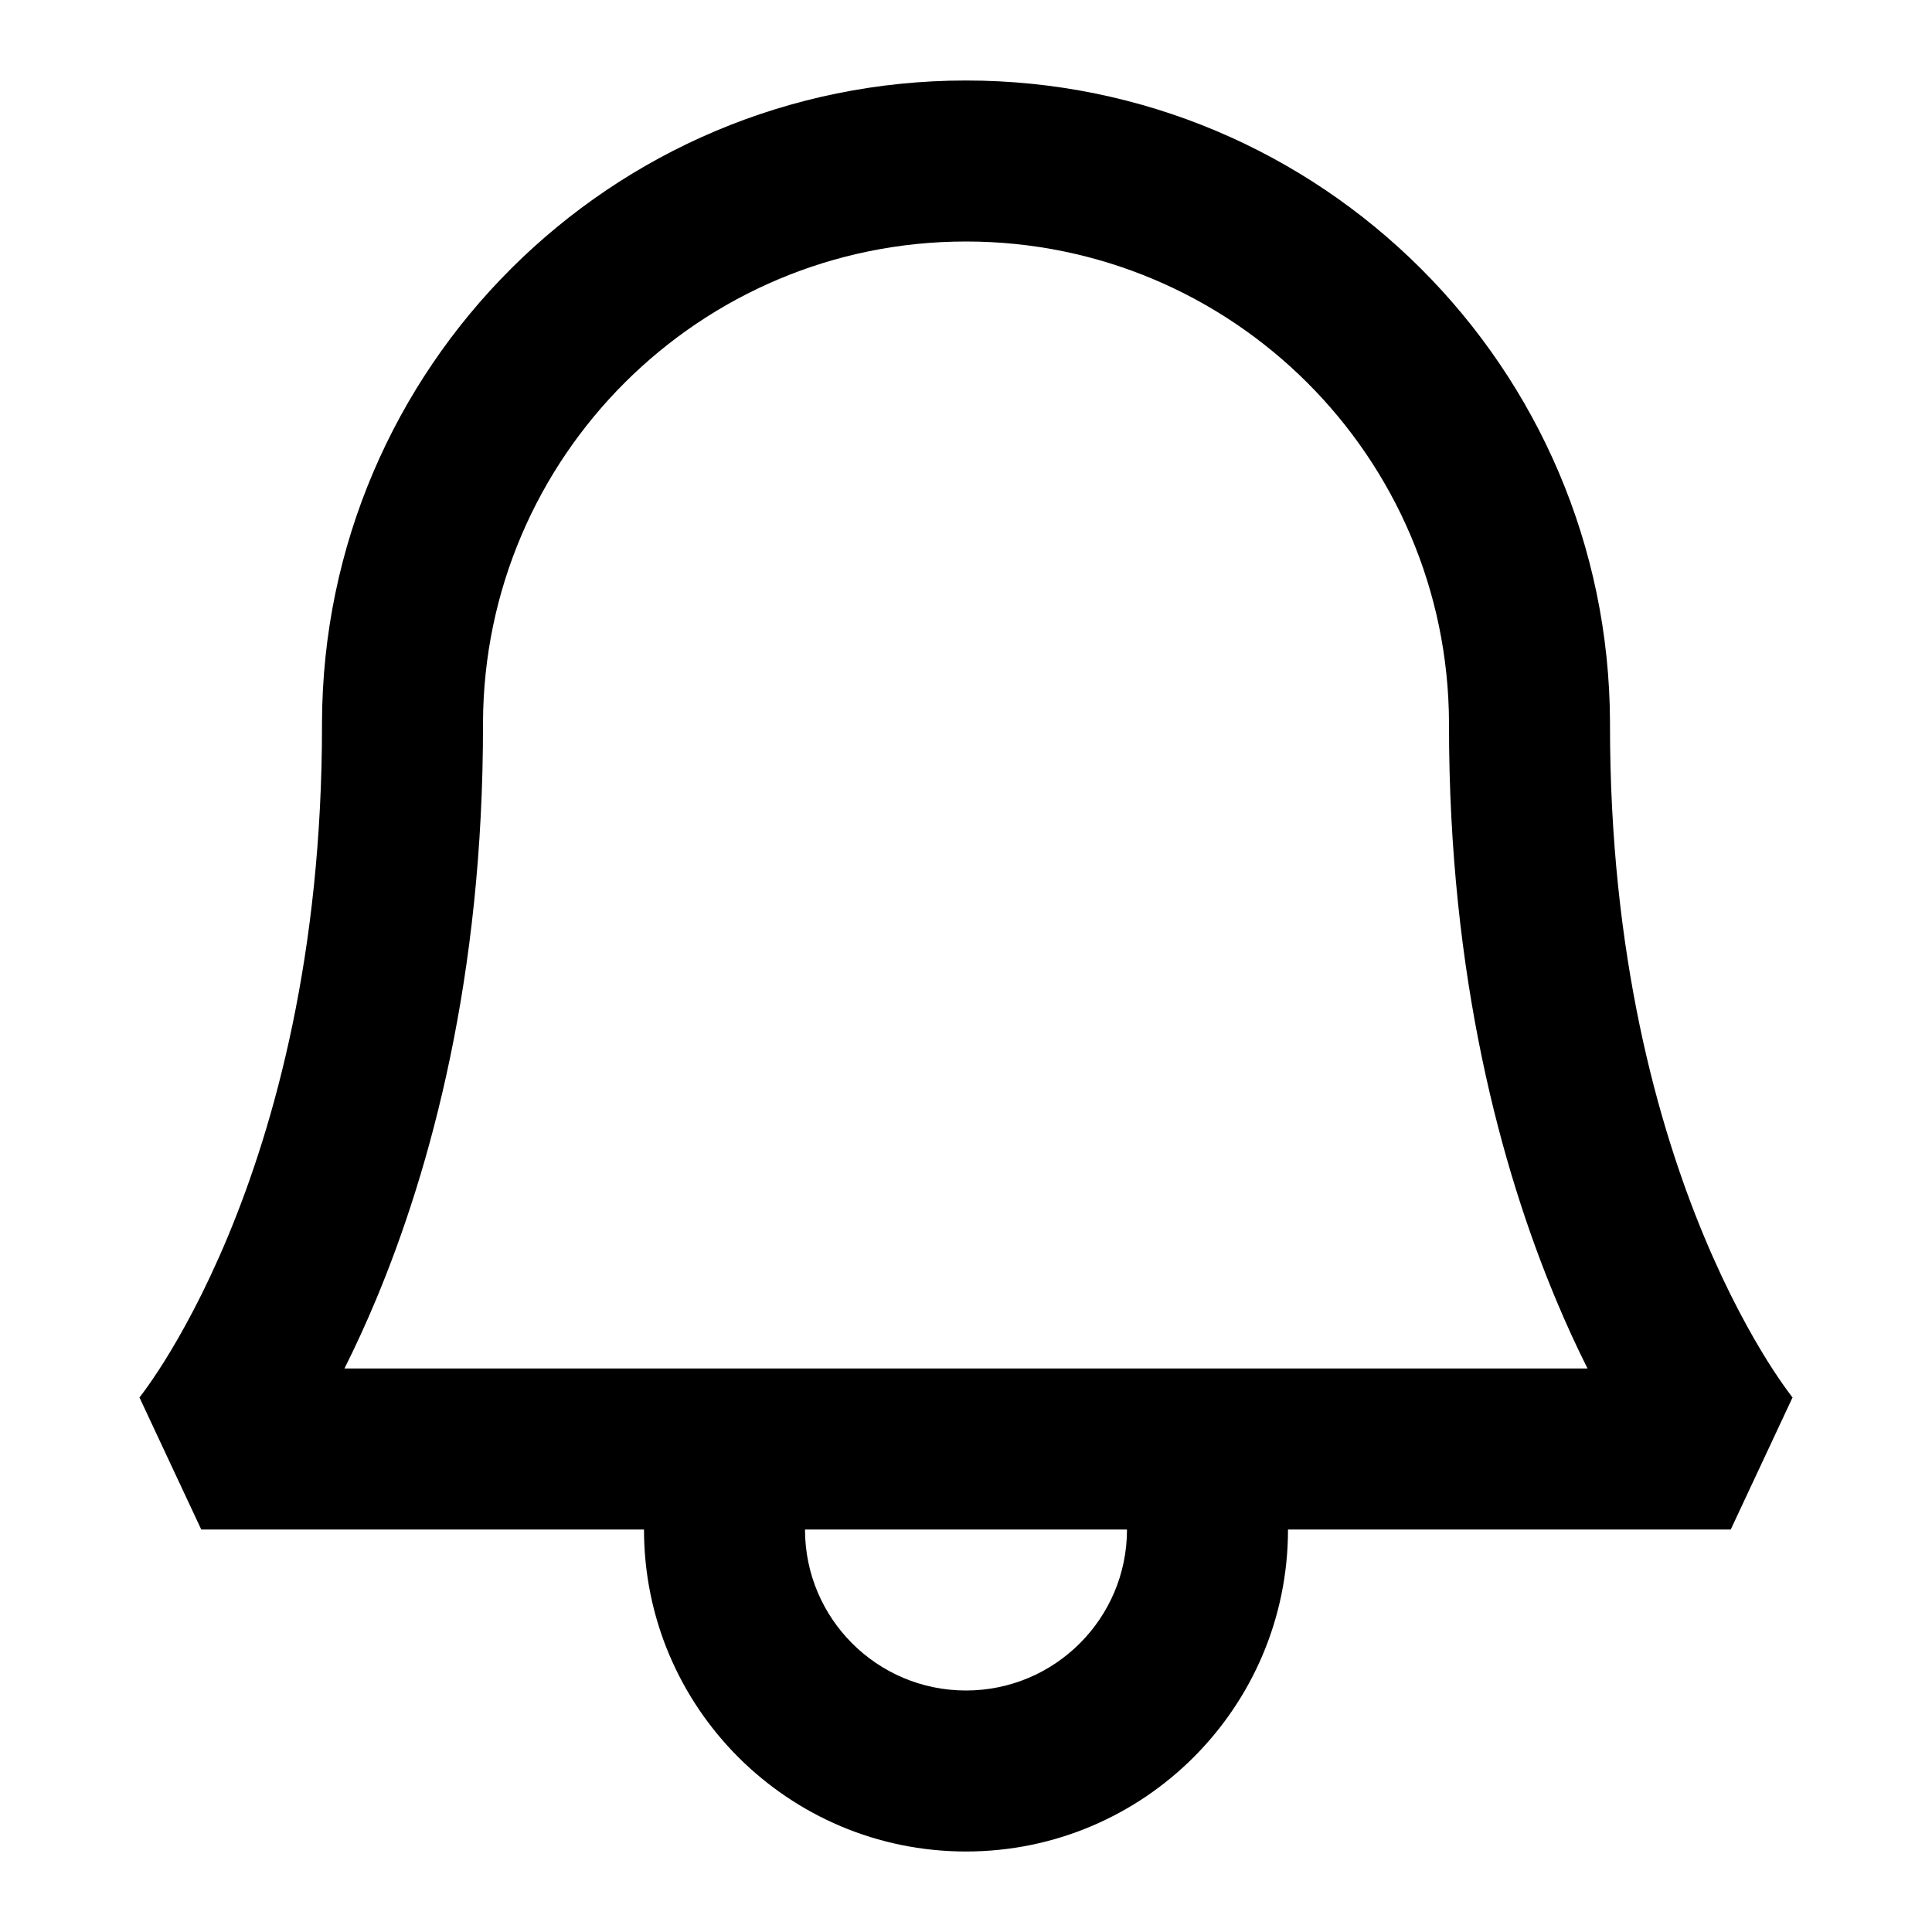 <svg width="24" height="24" viewBox="0 0 24 24" fill="none" xmlns="http://www.w3.org/2000/svg">
<g id="bell">
<g id="Icon">
<path fill-rule="evenodd" clip-rule="evenodd" d="M22.267 17.361L21.5 19H16C16 21.209 14.209 23 12 23C9.791 23 8 21.209 8 19H2.5L1.733 17.361C1.732 17.36 1.732 17.36 1.732 17.36L1.73 17.361L1.73 17.362L1.741 17.349C1.752 17.334 1.773 17.307 1.8 17.27C1.855 17.194 1.94 17.073 2.044 16.907C2.252 16.574 2.539 16.06 2.829 15.365C3.408 13.977 4.002 11.858 4 9.001C4 9.001 4 9.001 4 9.001L4 8.973C4.014 4.567 7.591 1 12 1C16.409 1 19.985 4.566 20 8.972L20 8.973M6 8.977L6 8.998C6.003 12.141 5.347 14.523 4.675 16.135C4.542 16.454 4.408 16.742 4.279 17H19.721C19.591 16.742 19.458 16.454 19.325 16.135C18.653 14.524 17.998 12.144 18 9.002L18 8.982L18 8.98C17.989 5.675 15.307 3 12 3C8.694 3 6.012 5.674 6 8.977ZM20 8.973L20 9.001C19.998 11.858 20.592 13.977 21.171 15.365C21.461 16.06 21.748 16.574 21.956 16.907C22.06 17.073 22.145 17.194 22.2 17.27C22.227 17.307 22.248 17.334 22.259 17.349L22.27 17.361L22.269 17.36C22.269 17.36 22.268 17.36 22.267 17.361M10 19C10 20.105 10.895 21 12 21C13.104 21 14 20.105 14 19H10Z" fill="black"/>
<path d="M22.271 17.363C22.271 17.363 22.271 17.364 22.271 17.363V17.363Z" fill="black"/>
</g>
</g>
</svg>
